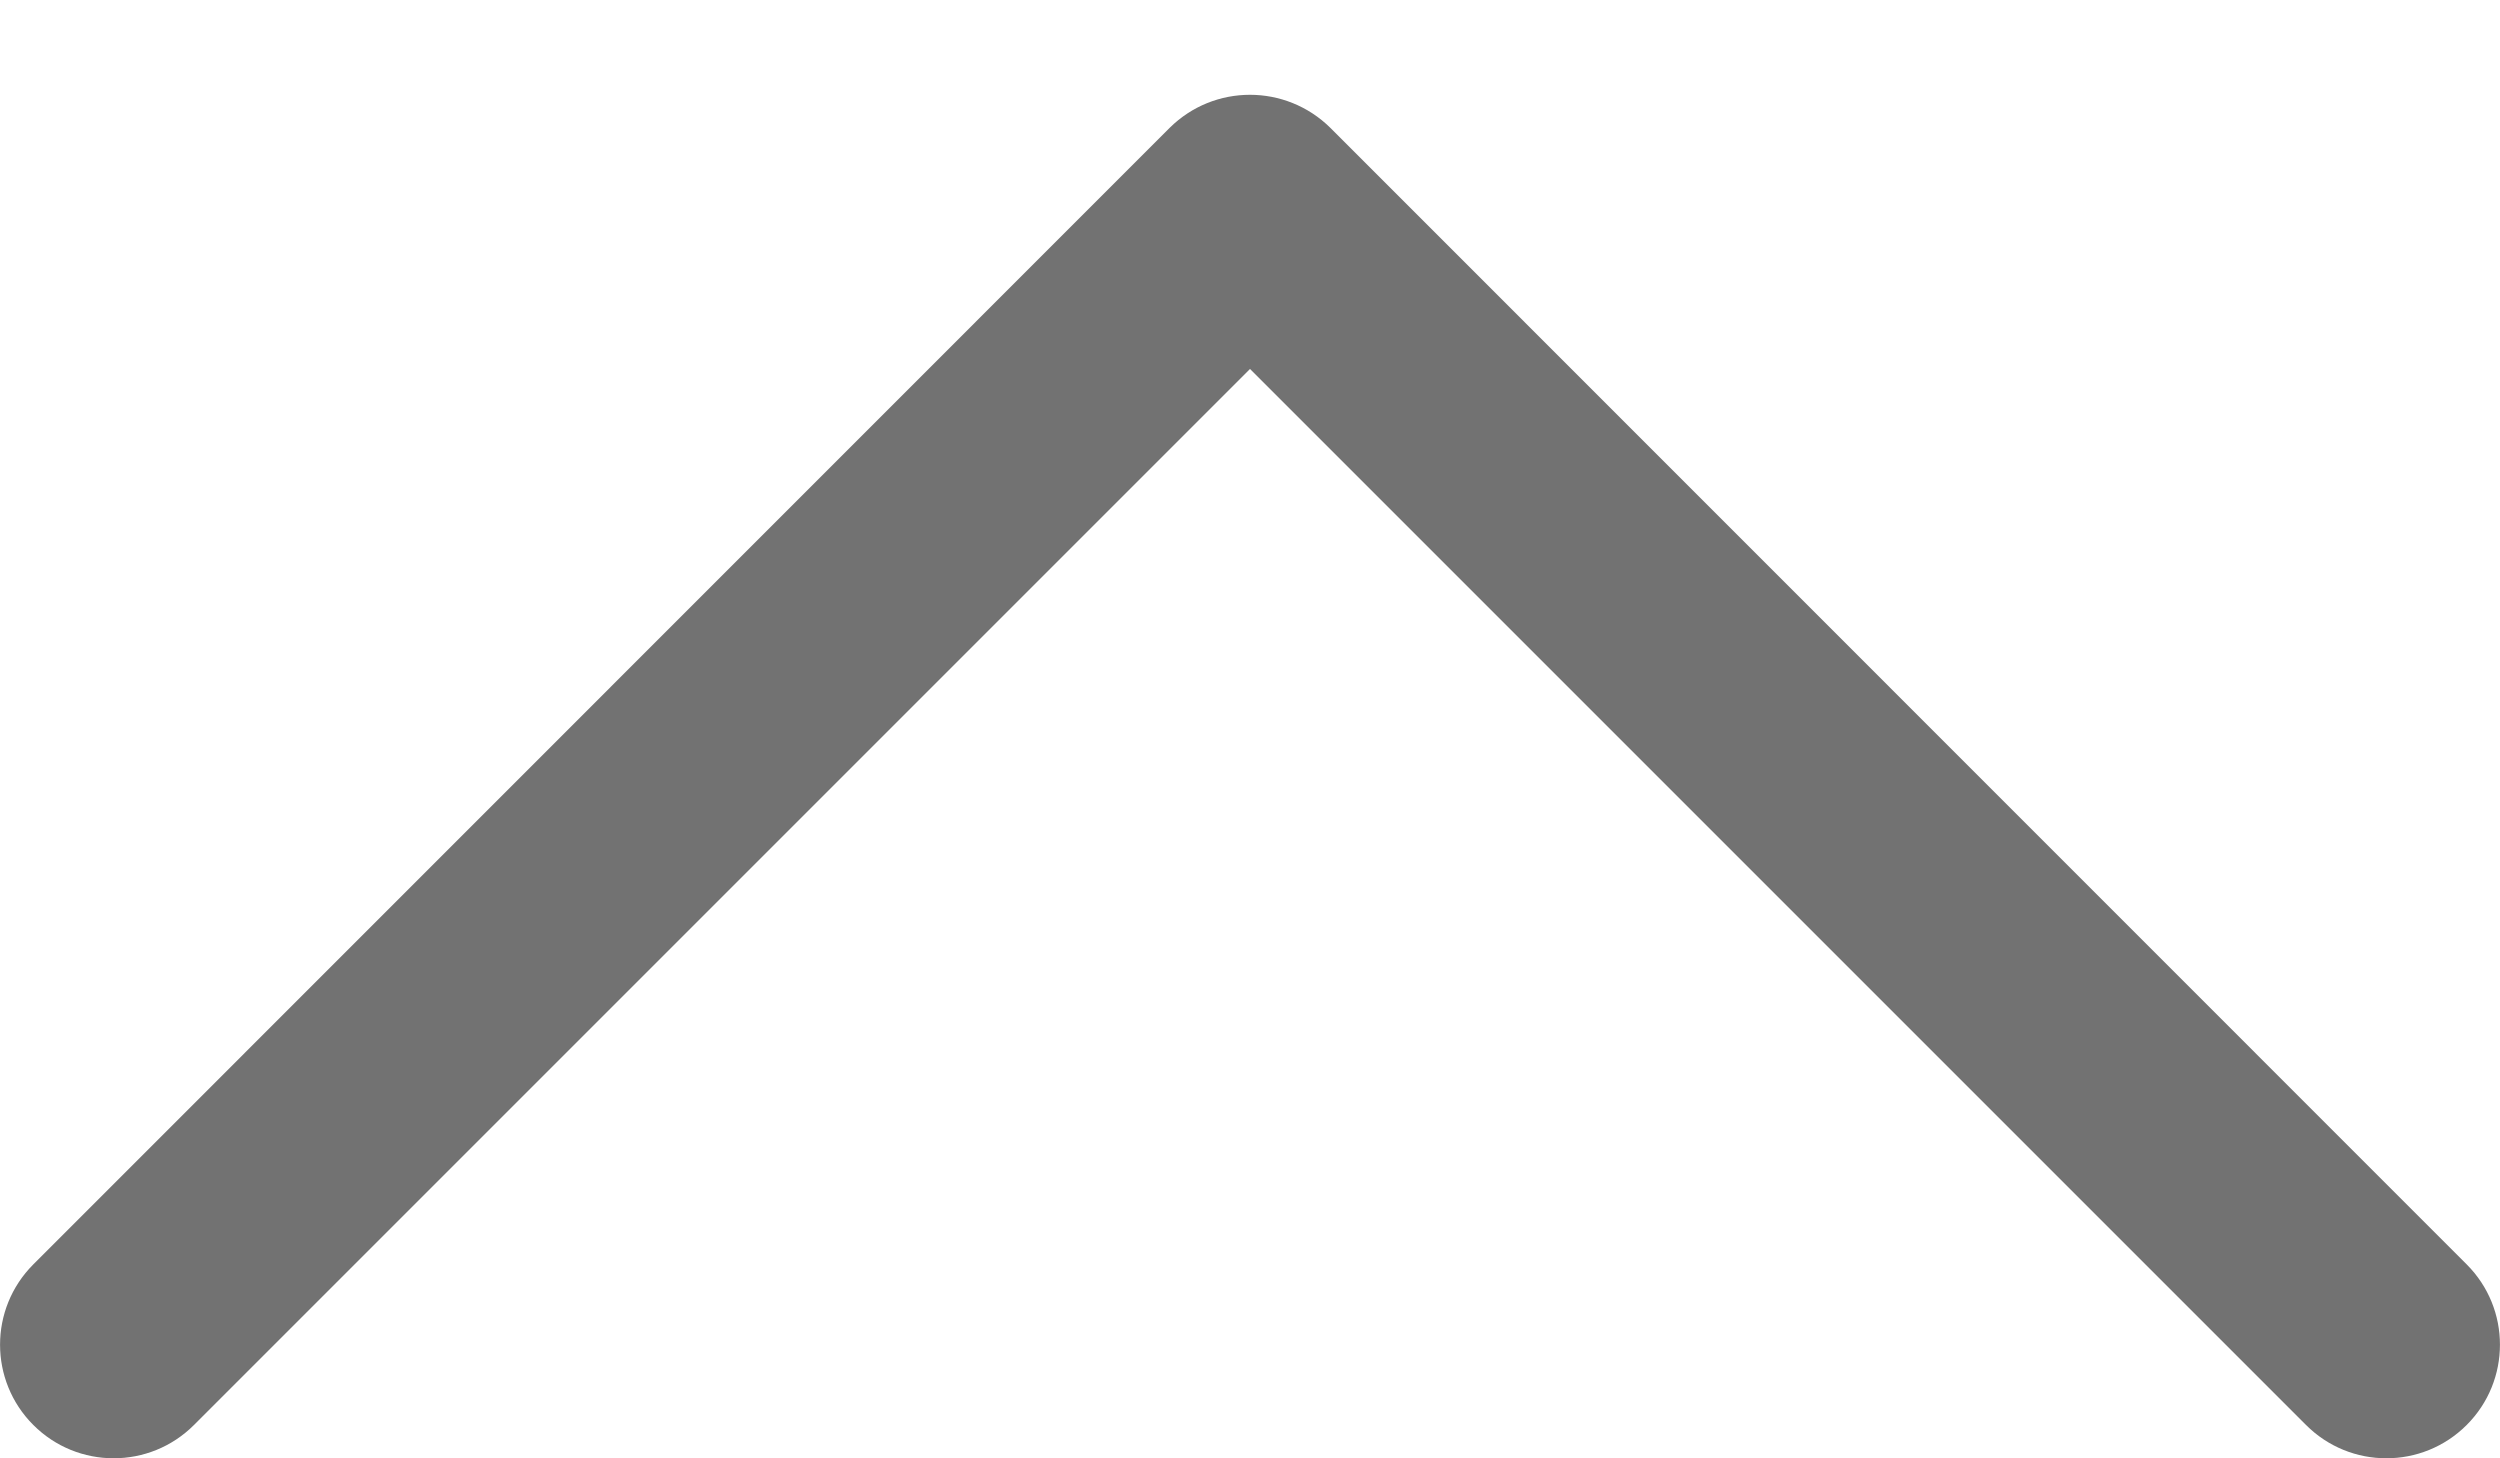 <svg width="12" height="7" viewBox="0 0 12 7" fill="none" xmlns="http://www.w3.org/2000/svg">
<path d="M6 0.455C6.139 0.455 6.279 0.508 6.386 0.614L11.84 6.069C12.053 6.282 12.053 6.627 11.84 6.84C11.627 7.053 11.282 7.053 11.069 6.84L6 1.771L0.931 6.84C0.718 7.053 0.373 7.053 0.16 6.84C-0.053 6.627 -0.053 6.282 0.16 6.069L5.614 0.614C5.721 0.508 5.86 0.455 6 0.455Z" fill="#727272"/>
</svg>
